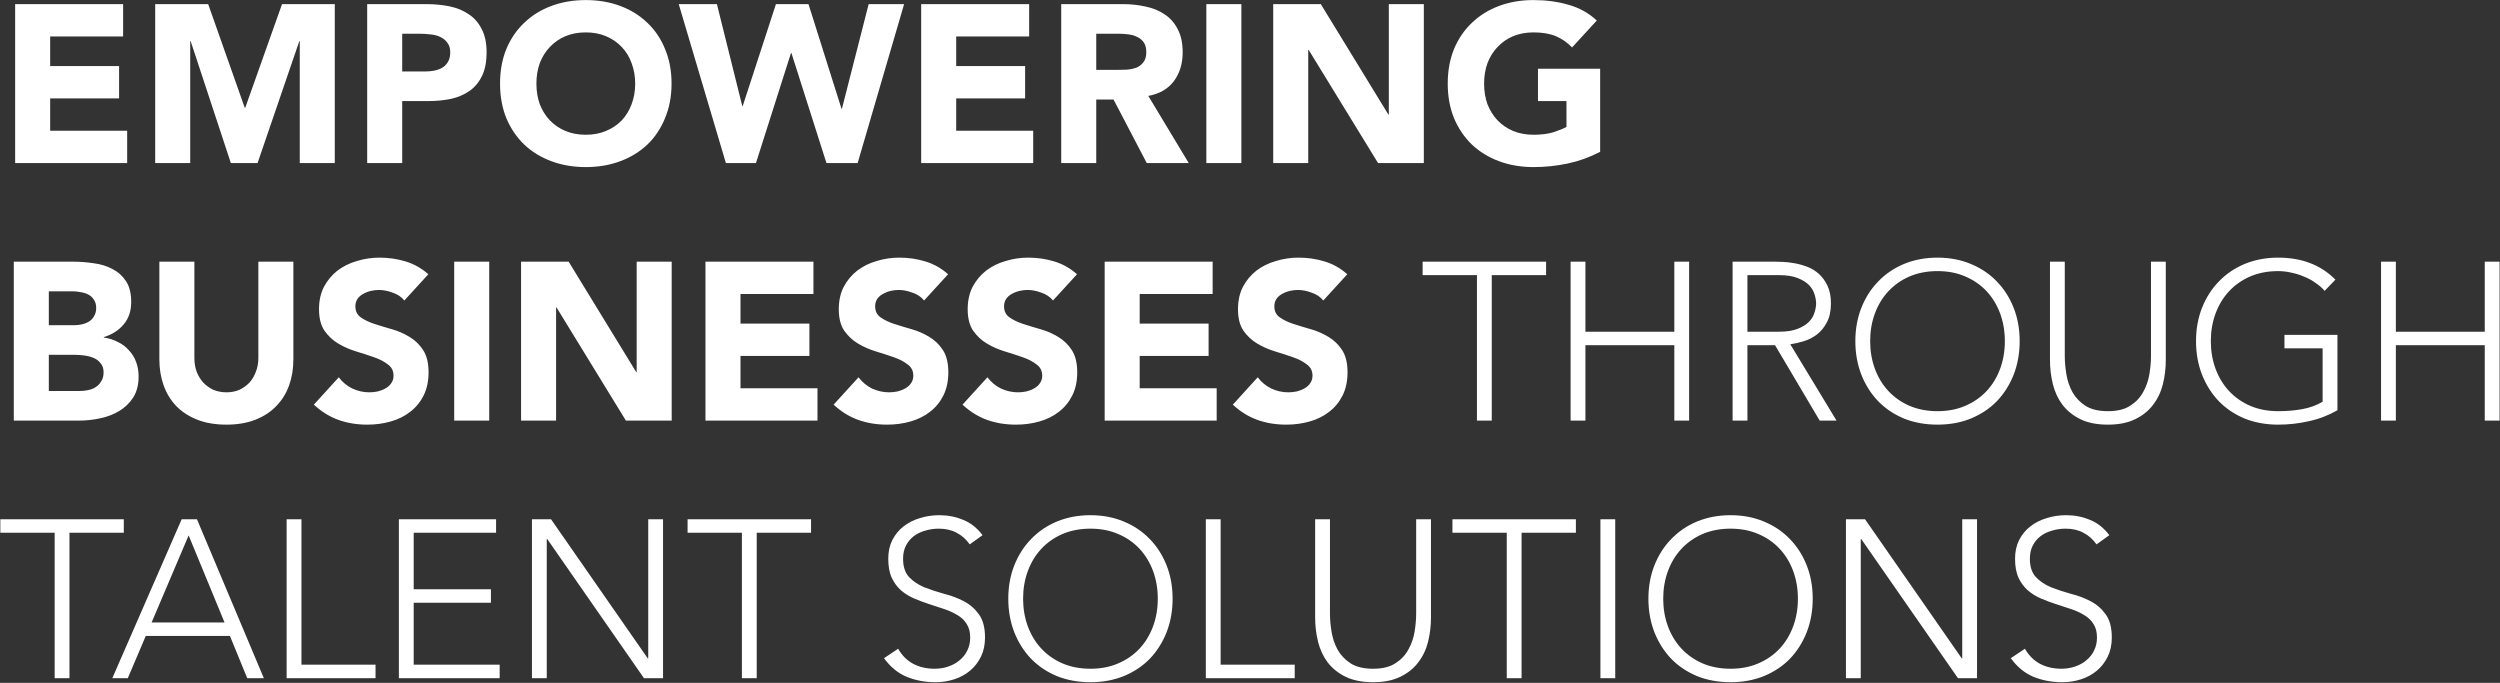 <svg width="1058" height="289" viewBox="0 0 1058 289" fill="none" xmlns="http://www.w3.org/2000/svg">
<rect x="0" y="0" width="1058" height="289" fill="#333333" stroke="none"/>
<path d="M6.41 1.74H52.105V15.42H21.23V27.96H50.395V41.64H21.23V55.32H53.815V69H6.41V1.74ZM65.679 1.74H88.099L103.584 45.63H103.774L119.354 1.74H141.679V69H126.859V17.415H126.669L108.999 69H97.694L80.689 17.415H80.499V69H65.679V1.74ZM155.391 1.74H180.376C183.859 1.74 187.152 2.057 190.256 2.69C193.359 3.323 196.051 4.432 198.331 6.015C200.674 7.535 202.511 9.625 203.841 12.285C205.234 14.882 205.931 18.175 205.931 22.165C205.931 26.092 205.297 29.385 204.031 32.045C202.764 34.705 201.022 36.827 198.806 38.41C196.589 39.993 193.961 41.133 190.921 41.83C187.881 42.463 184.587 42.78 181.041 42.78H170.211V69H155.391V1.74ZM170.211 30.24H180.091C181.421 30.24 182.687 30.113 183.891 29.86C185.157 29.607 186.266 29.195 187.216 28.625C188.229 27.992 189.021 27.168 189.591 26.155C190.224 25.078 190.541 23.748 190.541 22.165C190.541 20.455 190.129 19.093 189.306 18.08C188.546 17.003 187.532 16.18 186.266 15.61C185.062 15.04 183.701 14.692 182.181 14.565C180.661 14.375 179.204 14.28 177.811 14.28H170.211V30.24ZM211.62 35.37C211.62 29.987 212.506 25.11 214.28 20.74C216.116 16.37 218.65 12.665 221.88 9.625C225.11 6.522 228.941 4.147 233.375 2.5C237.808 0.853 242.653 0.03 247.91 0.03C253.166 0.03 258.011 0.853 262.445 2.5C266.878 4.147 270.71 6.522 273.94 9.625C277.17 12.665 279.671 16.37 281.445 20.74C283.281 25.11 284.2 29.987 284.2 35.37C284.2 40.753 283.281 45.63 281.445 50C279.671 54.37 277.17 58.107 273.94 61.21C270.71 64.25 266.878 66.593 262.445 68.24C258.011 69.887 253.166 70.71 247.91 70.71C242.653 70.71 237.808 69.887 233.375 68.24C228.941 66.593 225.11 64.25 221.88 61.21C218.65 58.107 216.116 54.37 214.28 50C212.506 45.63 211.62 40.753 211.62 35.37ZM227.01 35.37C227.01 38.537 227.485 41.45 228.435 44.11C229.448 46.707 230.873 48.987 232.71 50.95C234.546 52.85 236.731 54.338 239.265 55.415C241.861 56.492 244.743 57.03 247.91 57.03C251.076 57.03 253.926 56.492 256.46 55.415C259.056 54.338 261.273 52.85 263.11 50.95C264.946 48.987 266.34 46.707 267.29 44.11C268.303 41.45 268.81 38.537 268.81 35.37C268.81 32.267 268.303 29.385 267.29 26.725C266.34 24.065 264.946 21.785 263.11 19.885C261.273 17.922 259.056 16.402 256.46 15.325C253.926 14.248 251.076 13.71 247.91 13.71C244.743 13.71 241.861 14.248 239.265 15.325C236.731 16.402 234.546 17.922 232.71 19.885C230.873 21.785 229.448 24.065 228.435 26.725C227.485 29.385 227.01 32.267 227.01 35.37ZM287.243 1.74H303.393L314.128 44.87H314.318L328.378 1.74H342.153L356.118 46.01H356.308L367.613 1.74H382.623L362.958 69H349.753L334.933 22.45H334.743L319.923 69H307.193L287.243 1.74ZM389.843 1.74H435.538V15.42H404.663V27.96H433.828V41.64H404.663V55.32H437.248V69H389.843V1.74ZM449.111 1.74H475.141C478.561 1.74 481.791 2.088 484.831 2.785C487.935 3.418 490.626 4.527 492.906 6.11C495.25 7.63 497.086 9.72 498.416 12.38C499.81 14.977 500.506 18.238 500.506 22.165C500.506 26.915 499.271 30.968 496.801 34.325C494.331 37.618 490.721 39.708 485.971 40.595L503.071 69H485.306L471.246 42.115H463.931V69H449.111V1.74ZM463.931 29.575H472.671C474.001 29.575 475.395 29.543 476.851 29.48C478.371 29.353 479.733 29.068 480.936 28.625C482.14 28.118 483.121 27.358 483.881 26.345C484.705 25.332 485.116 23.907 485.116 22.07C485.116 20.36 484.768 18.998 484.071 17.985C483.375 16.972 482.488 16.212 481.411 15.705C480.335 15.135 479.1 14.755 477.706 14.565C476.313 14.375 474.951 14.28 473.621 14.28H463.931V29.575ZM510.523 1.74H525.343V69H510.523V1.74ZM538.823 1.74H558.963L587.558 48.48H587.748V1.74H602.568V69H583.188L553.833 21.12H553.643V69H538.823V1.74ZM677.184 64.25C672.814 66.53 668.254 68.177 663.504 69.19C658.754 70.203 653.909 70.71 648.969 70.71C643.713 70.71 638.868 69.887 634.434 68.24C630.001 66.593 626.169 64.25 622.939 61.21C619.709 58.107 617.176 54.37 615.339 50C613.566 45.63 612.679 40.753 612.679 35.37C612.679 29.987 613.566 25.11 615.339 20.74C617.176 16.37 619.709 12.665 622.939 9.625C626.169 6.522 630.001 4.147 634.434 2.5C638.868 0.853 643.713 0.03 648.969 0.03C654.353 0.03 659.293 0.695 663.789 2.025C668.349 3.292 672.339 5.508 675.759 8.675L665.309 20.075C663.283 17.985 661.003 16.402 658.469 15.325C655.936 14.248 652.769 13.71 648.969 13.71C645.803 13.71 642.921 14.248 640.324 15.325C637.791 16.402 635.606 17.922 633.769 19.885C631.933 21.785 630.508 24.065 629.494 26.725C628.544 29.385 628.069 32.267 628.069 35.37C628.069 38.537 628.544 41.45 629.494 44.11C630.508 46.707 631.933 48.987 633.769 50.95C635.606 52.85 637.791 54.338 640.324 55.415C642.921 56.492 645.803 57.03 648.969 57.03C652.199 57.03 654.986 56.682 657.329 55.985C659.673 55.225 661.541 54.465 662.934 53.705V42.78H650.869V29.1H677.184V64.25ZM5.84 110.74H30.92C33.833 110.74 36.747 110.962 39.66 111.405C42.637 111.785 45.297 112.608 47.64 113.875C49.983 115.078 51.883 116.788 53.34 119.005C54.797 121.222 55.525 124.167 55.525 127.84C55.525 131.64 54.448 134.807 52.295 137.34C50.205 139.81 47.418 141.583 43.935 142.66V142.85C46.152 143.167 48.147 143.8 49.92 144.75C51.757 145.637 53.308 146.808 54.575 148.265C55.905 149.658 56.918 151.305 57.615 153.205C58.312 155.105 58.66 157.132 58.66 159.285C58.66 162.832 57.9 165.808 56.38 168.215C54.86 170.558 52.897 172.458 50.49 173.915C48.083 175.372 45.36 176.417 42.32 177.05C39.343 177.683 36.367 178 33.39 178H5.84V110.74ZM20.66 137.625H31.395C32.535 137.625 33.643 137.498 34.72 137.245C35.86 136.992 36.873 136.58 37.76 136.01C38.647 135.44 39.343 134.68 39.85 133.73C40.42 132.78 40.705 131.64 40.705 130.31C40.705 128.917 40.388 127.777 39.755 126.89C39.185 125.94 38.425 125.212 37.475 124.705C36.525 124.198 35.448 123.85 34.245 123.66C33.042 123.407 31.87 123.28 30.73 123.28H20.66V137.625ZM20.66 165.46H33.96C35.1 165.46 36.24 165.333 37.38 165.08C38.583 164.827 39.66 164.383 40.61 163.75C41.56 163.117 42.32 162.293 42.89 161.28C43.523 160.267 43.84 159.032 43.84 157.575C43.84 155.992 43.428 154.725 42.605 153.775C41.845 152.762 40.863 152.002 39.66 151.495C38.457 150.988 37.158 150.64 35.765 150.45C34.372 150.26 33.073 150.165 31.87 150.165H20.66V165.46ZM124.157 152.065C124.157 156.055 123.555 159.728 122.352 163.085C121.148 166.442 119.343 169.355 116.937 171.825C114.593 174.295 111.648 176.227 108.102 177.62C104.555 179.013 100.47 179.71 95.847 179.71C91.16 179.71 87.043 179.013 83.497 177.62C79.95 176.227 76.973 174.295 74.567 171.825C72.223 169.355 70.45 166.442 69.247 163.085C68.043 159.728 67.442 156.055 67.442 152.065V110.74H82.262V151.495C82.262 153.585 82.578 155.517 83.212 157.29C83.908 159.063 84.858 160.615 86.062 161.945C87.265 163.212 88.69 164.225 90.337 164.985C92.047 165.682 93.883 166.03 95.847 166.03C97.81 166.03 99.615 165.682 101.262 164.985C102.908 164.225 104.333 163.212 105.537 161.945C106.74 160.615 107.658 159.063 108.292 157.29C108.988 155.517 109.337 153.585 109.337 151.495V110.74H124.157V152.065ZM171.107 127.175C169.903 125.655 168.257 124.547 166.167 123.85C164.14 123.09 162.208 122.71 160.372 122.71C159.295 122.71 158.187 122.837 157.047 123.09C155.907 123.343 154.83 123.755 153.817 124.325C152.803 124.832 151.98 125.528 151.347 126.415C150.713 127.302 150.397 128.378 150.397 129.645C150.397 131.672 151.157 133.223 152.677 134.3C154.197 135.377 156.097 136.295 158.377 137.055C160.72 137.815 163.222 138.575 165.882 139.335C168.542 140.095 171.012 141.172 173.292 142.565C175.635 143.958 177.567 145.827 179.087 148.17C180.607 150.513 181.367 153.648 181.367 157.575C181.367 161.312 180.67 164.573 179.277 167.36C177.883 170.147 175.983 172.458 173.577 174.295C171.233 176.132 168.478 177.493 165.312 178.38C162.208 179.267 158.915 179.71 155.432 179.71C151.062 179.71 147.008 179.045 143.272 177.715C139.535 176.385 136.052 174.232 132.822 171.255L143.367 159.665C144.887 161.692 146.787 163.275 149.067 164.415C151.41 165.492 153.817 166.03 156.287 166.03C157.49 166.03 158.693 165.903 159.897 165.65C161.163 165.333 162.272 164.89 163.222 164.32C164.235 163.75 165.027 163.022 165.597 162.135C166.23 161.248 166.547 160.203 166.547 159C166.547 156.973 165.755 155.39 164.172 154.25C162.652 153.047 160.72 152.033 158.377 151.21C156.033 150.387 153.5 149.563 150.777 148.74C148.053 147.917 145.52 146.808 143.177 145.415C140.833 144.022 138.87 142.185 137.287 139.905C135.767 137.625 135.007 134.617 135.007 130.88C135.007 127.27 135.703 124.103 137.097 121.38C138.553 118.657 140.453 116.377 142.797 114.54C145.203 112.703 147.958 111.342 151.062 110.455C154.165 109.505 157.363 109.03 160.657 109.03C164.457 109.03 168.13 109.568 171.677 110.645C175.223 111.722 178.422 113.527 181.272 116.06L171.107 127.175ZM192.217 110.74H207.037V178H192.217V110.74ZM220.518 110.74H240.658L269.253 157.48H269.443V110.74H284.263V178H264.883L235.528 130.12H235.338V178H220.518V110.74ZM298.554 110.74H344.249V124.42H313.374V136.96H342.539V150.64H313.374V164.32H345.959V178H298.554V110.74ZM391.072 127.175C389.869 125.655 388.222 124.547 386.132 123.85C384.106 123.09 382.174 122.71 380.337 122.71C379.261 122.71 378.152 122.837 377.012 123.09C375.872 123.343 374.796 123.755 373.782 124.325C372.769 124.832 371.946 125.528 371.312 126.415C370.679 127.302 370.362 128.378 370.362 129.645C370.362 131.672 371.122 133.223 372.642 134.3C374.162 135.377 376.062 136.295 378.342 137.055C380.686 137.815 383.187 138.575 385.847 139.335C388.507 140.095 390.977 141.172 393.257 142.565C395.601 143.958 397.532 145.827 399.052 148.17C400.572 150.513 401.332 153.648 401.332 157.575C401.332 161.312 400.636 164.573 399.242 167.36C397.849 170.147 395.949 172.458 393.542 174.295C391.199 176.132 388.444 177.493 385.277 178.38C382.174 179.267 378.881 179.71 375.397 179.71C371.027 179.71 366.974 179.045 363.237 177.715C359.501 176.385 356.017 174.232 352.787 171.255L363.332 159.665C364.852 161.692 366.752 163.275 369.032 164.415C371.376 165.492 373.782 166.03 376.252 166.03C377.456 166.03 378.659 165.903 379.862 165.65C381.129 165.333 382.237 164.89 383.187 164.32C384.201 163.75 384.992 163.022 385.562 162.135C386.196 161.248 386.512 160.203 386.512 159C386.512 156.973 385.721 155.39 384.137 154.25C382.617 153.047 380.686 152.033 378.342 151.21C375.999 150.387 373.466 149.563 370.742 148.74C368.019 147.917 365.486 146.808 363.142 145.415C360.799 144.022 358.836 142.185 357.252 139.905C355.732 137.625 354.972 134.617 354.972 130.88C354.972 127.27 355.669 124.103 357.062 121.38C358.519 118.657 360.419 116.377 362.762 114.54C365.169 112.703 367.924 111.342 371.027 110.455C374.131 109.505 377.329 109.03 380.622 109.03C384.422 109.03 388.096 109.568 391.642 110.645C395.189 111.722 398.387 113.527 401.237 116.06L391.072 127.175ZM445.623 127.175C444.42 125.655 442.773 124.547 440.683 123.85C438.657 123.09 436.725 122.71 434.888 122.71C433.812 122.71 432.703 122.837 431.563 123.09C430.423 123.343 429.347 123.755 428.333 124.325C427.32 124.832 426.497 125.528 425.863 126.415C425.23 127.302 424.913 128.378 424.913 129.645C424.913 131.672 425.673 133.223 427.193 134.3C428.713 135.377 430.613 136.295 432.893 137.055C435.237 137.815 437.738 138.575 440.398 139.335C443.058 140.095 445.528 141.172 447.808 142.565C450.152 143.958 452.083 145.827 453.603 148.17C455.123 150.513 455.883 153.648 455.883 157.575C455.883 161.312 455.187 164.573 453.793 167.36C452.4 170.147 450.5 172.458 448.093 174.295C445.75 176.132 442.995 177.493 439.828 178.38C436.725 179.267 433.432 179.71 429.948 179.71C425.578 179.71 421.525 179.045 417.788 177.715C414.052 176.385 410.568 174.232 407.338 171.255L417.883 159.665C419.403 161.692 421.303 163.275 423.583 164.415C425.927 165.492 428.333 166.03 430.803 166.03C432.007 166.03 433.21 165.903 434.413 165.65C435.68 165.333 436.788 164.89 437.738 164.32C438.752 163.75 439.543 163.022 440.113 162.135C440.747 161.248 441.063 160.203 441.063 159C441.063 156.973 440.272 155.39 438.688 154.25C437.168 153.047 435.237 152.033 432.893 151.21C430.55 150.387 428.017 149.563 425.293 148.74C422.57 147.917 420.037 146.808 417.693 145.415C415.35 144.022 413.387 142.185 411.803 139.905C410.283 137.625 409.523 134.617 409.523 130.88C409.523 127.27 410.22 124.103 411.613 121.38C413.07 118.657 414.97 116.377 417.313 114.54C419.72 112.703 422.475 111.342 425.578 110.455C428.682 109.505 431.88 109.03 435.173 109.03C438.973 109.03 442.647 109.568 446.193 110.645C449.74 111.722 452.938 113.527 455.788 116.06L445.623 127.175ZM467.494 110.74H513.189V124.42H482.314V136.96H511.479V150.64H482.314V164.32H514.899V178H467.494V110.74ZM560.013 127.175C558.81 125.655 557.163 124.547 555.073 123.85C553.046 123.09 551.115 122.71 549.278 122.71C548.201 122.71 547.093 122.837 545.953 123.09C544.813 123.343 543.736 123.755 542.723 124.325C541.71 124.832 540.886 125.528 540.253 126.415C539.62 127.302 539.303 128.378 539.303 129.645C539.303 131.672 540.063 133.223 541.583 134.3C543.103 135.377 545.003 136.295 547.283 137.055C549.626 137.815 552.128 138.575 554.788 139.335C557.448 140.095 559.918 141.172 562.198 142.565C564.541 143.958 566.473 145.827 567.993 148.17C569.513 150.513 570.273 153.648 570.273 157.575C570.273 161.312 569.576 164.573 568.183 167.36C566.79 170.147 564.89 172.458 562.483 174.295C560.14 176.132 557.385 177.493 554.218 178.38C551.115 179.267 547.821 179.71 544.338 179.71C539.968 179.71 535.915 179.045 532.178 177.715C528.441 176.385 524.958 174.232 521.728 171.255L532.273 159.665C533.793 161.692 535.693 163.275 537.973 164.415C540.316 165.492 542.723 166.03 545.193 166.03C546.396 166.03 547.6 165.903 548.803 165.65C550.07 165.333 551.178 164.89 552.128 164.32C553.141 163.75 553.933 163.022 554.503 162.135C555.136 161.248 555.453 160.203 555.453 159C555.453 156.973 554.661 155.39 553.078 154.25C551.558 153.047 549.626 152.033 547.283 151.21C544.94 150.387 542.406 149.563 539.683 148.74C536.96 147.917 534.426 146.808 532.083 145.415C529.74 144.022 527.776 142.185 526.193 139.905C524.673 137.625 523.913 134.617 523.913 130.88C523.913 127.27 524.61 124.103 526.003 121.38C527.46 118.657 529.36 116.377 531.703 114.54C534.11 112.703 536.865 111.342 539.968 110.455C543.071 109.505 546.27 109.03 549.563 109.03C553.363 109.03 557.036 109.568 560.583 110.645C564.13 111.722 567.328 113.527 570.178 116.06L560.013 127.175ZM625.044 116.44H602.054V110.74H654.304V116.44H631.314V178H625.044V116.44ZM664.68 110.74H670.95V140.38H708.57V110.74H714.84V178H708.57V146.08H670.95V178H664.68V110.74ZM739.509 140.38H752.809C756.103 140.38 758.763 139.968 760.789 139.145C762.879 138.322 764.494 137.308 765.634 136.105C766.774 134.902 767.534 133.603 767.914 132.21C768.358 130.817 768.579 129.55 768.579 128.41C768.579 127.27 768.358 126.003 767.914 124.61C767.534 123.217 766.774 121.918 765.634 120.715C764.494 119.512 762.879 118.498 760.789 117.675C758.763 116.852 756.103 116.44 752.809 116.44H739.509V140.38ZM733.239 110.74H750.909C751.796 110.74 752.999 110.772 754.519 110.835C756.039 110.898 757.686 111.088 759.459 111.405C761.233 111.722 763.038 112.228 764.874 112.925C766.711 113.622 768.358 114.635 769.814 115.965C771.271 117.295 772.474 118.973 773.424 121C774.374 123.027 774.849 125.497 774.849 128.41C774.849 131.64 774.279 134.3 773.139 136.39C772.063 138.48 770.669 140.19 768.959 141.52C767.313 142.787 765.476 143.737 763.449 144.37C761.423 145.003 759.491 145.447 757.654 145.7L777.224 178H770.099L751.194 146.08H739.509V178H733.239V110.74ZM785.183 144.37C785.183 139.24 786.038 134.522 787.748 130.215C789.458 125.908 791.833 122.203 794.873 119.1C797.913 115.933 801.555 113.463 805.798 111.69C810.105 109.917 814.823 109.03 819.953 109.03C825.083 109.03 829.77 109.917 834.013 111.69C838.32 113.463 841.993 115.933 845.033 119.1C848.073 122.203 850.448 125.908 852.158 130.215C853.868 134.522 854.723 139.24 854.723 144.37C854.723 149.5 853.868 154.25 852.158 158.62C850.448 162.927 848.073 166.663 845.033 169.83C841.993 172.933 838.32 175.372 834.013 177.145C829.77 178.855 825.083 179.71 819.953 179.71C814.823 179.71 810.105 178.855 805.798 177.145C801.555 175.372 797.913 172.933 794.873 169.83C791.833 166.663 789.458 162.927 787.748 158.62C786.038 154.25 785.183 149.5 785.183 144.37ZM791.453 144.37C791.453 148.55 792.118 152.445 793.448 156.055C794.778 159.665 796.678 162.8 799.148 165.46C801.618 168.12 804.595 170.21 808.078 171.73C811.625 173.25 815.583 174.01 819.953 174.01C824.323 174.01 828.25 173.25 831.733 171.73C835.28 170.21 838.288 168.12 840.758 165.46C843.228 162.8 845.128 159.665 846.458 156.055C847.788 152.445 848.453 148.55 848.453 144.37C848.453 140.19 847.788 136.295 846.458 132.685C845.128 129.075 843.228 125.94 840.758 123.28C838.288 120.62 835.28 118.53 831.733 117.01C828.25 115.49 824.323 114.73 819.953 114.73C815.583 114.73 811.625 115.49 808.078 117.01C804.595 118.53 801.618 120.62 799.148 123.28C796.678 125.94 794.778 129.075 793.448 132.685C792.118 136.295 791.453 140.19 791.453 144.37ZM916.566 152.255C916.566 155.865 916.155 159.317 915.331 162.61C914.508 165.903 913.115 168.817 911.151 171.35C909.251 173.883 906.718 175.91 903.551 177.43C900.448 178.95 896.616 179.71 892.056 179.71C887.496 179.71 883.633 178.95 880.466 177.43C877.363 175.91 874.83 173.883 872.866 171.35C870.966 168.817 869.605 165.903 868.781 162.61C867.958 159.317 867.546 155.865 867.546 152.255V110.74H873.816V150.64C873.816 153.047 874.038 155.612 874.481 158.335C874.925 161.058 875.78 163.592 877.046 165.935C878.376 168.278 880.213 170.21 882.556 171.73C884.963 173.25 888.13 174.01 892.056 174.01C895.983 174.01 899.118 173.25 901.461 171.73C903.868 170.21 905.705 168.278 906.971 165.935C908.301 163.592 909.188 161.058 909.631 158.335C910.075 155.612 910.296 153.047 910.296 150.64V110.74H916.566V152.255ZM989.203 173.63C985.276 175.847 981.191 177.398 976.948 178.285C972.768 179.235 968.493 179.71 964.123 179.71C958.993 179.71 954.274 178.855 949.968 177.145C945.724 175.372 942.083 172.933 939.043 169.83C936.003 166.663 933.628 162.927 931.918 158.62C930.208 154.25 929.353 149.5 929.353 144.37C929.353 139.24 930.208 134.522 931.918 130.215C933.628 125.908 936.003 122.203 939.043 119.1C942.083 115.933 945.724 113.463 949.968 111.69C954.274 109.917 958.993 109.03 964.123 109.03C974.129 109.03 982.204 112.133 988.348 118.34L983.788 123.09C982.774 121.887 981.508 120.778 979.988 119.765C978.531 118.688 976.916 117.802 975.143 117.105C973.433 116.345 971.628 115.775 969.728 115.395C967.828 114.952 965.959 114.73 964.123 114.73C959.753 114.73 955.794 115.49 952.248 117.01C948.764 118.53 945.788 120.62 943.318 123.28C940.848 125.94 938.948 129.075 937.618 132.685C936.288 136.295 935.623 140.19 935.623 144.37C935.623 148.55 936.288 152.445 937.618 156.055C938.948 159.665 940.848 162.8 943.318 165.46C945.788 168.12 948.764 170.21 952.248 171.73C955.794 173.25 959.753 174.01 964.123 174.01C967.733 174.01 971.121 173.725 974.288 173.155C977.454 172.585 980.336 171.54 982.933 170.02V147.41H966.783V141.71H989.203V173.63ZM1007.66 110.74H1013.93V140.38H1051.55V110.74H1057.82V178H1051.55V146.08H1013.93V178H1007.66V110.74ZM23.13 225.44H0.14V219.74H52.39V225.44H29.4V287H23.13V225.44ZM76.887 219.74H83.347L111.657 287H104.627L97.312 269.14H61.687L54.087 287H47.532L76.887 219.74ZM79.832 226.58L64.157 263.44H95.032L79.832 226.58ZM121.306 219.74H127.576V281.3H158.926V287H121.306V219.74ZM168.806 219.74H209.941V225.44H175.076V249.38H207.756V255.08H175.076V281.3H211.461V287H168.806V219.74ZM225.119 219.74H233.194L274.139 278.64H274.329V219.74H280.599V287H272.524L231.579 228.1H231.389V287H225.119V219.74ZM313.975 225.44H290.985V219.74H343.235V225.44H320.245V287H313.975V225.44ZM380.093 274.555C381.74 277.405 383.862 279.527 386.458 280.92C389.118 282.313 392.127 283.01 395.483 283.01C397.573 283.01 399.537 282.693 401.373 282.06C403.21 281.427 404.793 280.54 406.123 279.4C407.517 278.26 408.593 276.898 409.353 275.315C410.177 273.668 410.588 271.832 410.588 269.805C410.588 267.462 410.082 265.53 409.068 264.01C408.118 262.49 406.82 261.255 405.173 260.305C403.527 259.292 401.658 258.437 399.568 257.74C397.542 257.043 395.42 256.347 393.203 255.65C391.05 254.953 388.928 254.162 386.838 253.275C384.812 252.388 382.975 251.248 381.328 249.855C379.682 248.398 378.352 246.593 377.338 244.44C376.388 242.287 375.913 239.627 375.913 236.46C375.913 233.483 376.483 230.855 377.623 228.575C378.827 226.232 380.41 224.3 382.373 222.78C384.4 221.197 386.712 220.025 389.308 219.265C391.905 218.442 394.628 218.03 397.478 218.03C401.152 218.03 404.54 218.695 407.643 220.025C410.81 221.292 413.533 223.445 415.813 226.485L410.398 230.38C408.815 228.163 406.947 226.517 404.793 225.44C402.703 224.3 400.202 223.73 397.288 223.73C395.262 223.73 393.33 224.015 391.493 224.585C389.657 225.092 388.042 225.883 386.648 226.96C385.318 227.973 384.242 229.272 383.418 230.855C382.595 232.438 382.183 234.307 382.183 236.46C382.183 239.817 383.038 242.413 384.748 244.25C386.458 246.023 388.58 247.448 391.113 248.525C393.71 249.538 396.497 250.457 399.473 251.28C402.513 252.04 405.3 253.085 407.833 254.415C410.43 255.745 412.583 257.613 414.293 260.02C416.003 262.363 416.858 265.625 416.858 269.805C416.858 272.845 416.288 275.537 415.148 277.88C414.008 280.223 412.457 282.218 410.493 283.865C408.593 285.448 406.377 286.652 403.843 287.475C401.31 288.298 398.682 288.71 395.958 288.71C391.525 288.71 387.44 287.95 383.703 286.43C379.967 284.847 376.768 282.218 374.108 278.545L380.093 274.555ZM426.706 253.37C426.706 248.24 427.561 243.522 429.271 239.215C430.981 234.908 433.356 231.203 436.396 228.1C439.436 224.933 443.078 222.463 447.321 220.69C451.628 218.917 456.346 218.03 461.476 218.03C466.606 218.03 471.293 218.917 475.536 220.69C479.843 222.463 483.516 224.933 486.556 228.1C489.596 231.203 491.971 234.908 493.681 239.215C495.391 243.522 496.246 248.24 496.246 253.37C496.246 258.5 495.391 263.25 493.681 267.62C491.971 271.927 489.596 275.663 486.556 278.83C483.516 281.933 479.843 284.372 475.536 286.145C471.293 287.855 466.606 288.71 461.476 288.71C456.346 288.71 451.628 287.855 447.321 286.145C443.078 284.372 439.436 281.933 436.396 278.83C433.356 275.663 430.981 271.927 429.271 267.62C427.561 263.25 426.706 258.5 426.706 253.37ZM432.976 253.37C432.976 257.55 433.641 261.445 434.971 265.055C436.301 268.665 438.201 271.8 440.671 274.46C443.141 277.12 446.118 279.21 449.601 280.73C453.148 282.25 457.106 283.01 461.476 283.01C465.846 283.01 469.773 282.25 473.256 280.73C476.803 279.21 479.811 277.12 482.281 274.46C484.751 271.8 486.651 268.665 487.981 265.055C489.311 261.445 489.976 257.55 489.976 253.37C489.976 249.19 489.311 245.295 487.981 241.685C486.651 238.075 484.751 234.94 482.281 232.28C479.811 229.62 476.803 227.53 473.256 226.01C469.773 224.49 465.846 223.73 461.476 223.73C457.106 223.73 453.148 224.49 449.601 226.01C446.118 227.53 443.141 229.62 440.671 232.28C438.201 234.94 436.301 238.075 434.971 241.685C433.641 245.295 432.976 249.19 432.976 253.37ZM510.305 219.74H516.575V281.3H547.925V287H510.305V219.74ZM605.59 261.255C605.59 264.865 605.178 268.317 604.355 271.61C603.532 274.903 602.138 277.817 600.175 280.35C598.275 282.883 595.742 284.91 592.575 286.43C589.472 287.95 585.64 288.71 581.08 288.71C576.52 288.71 572.657 287.95 569.49 286.43C566.387 284.91 563.853 282.883 561.89 280.35C559.99 277.817 558.628 274.903 557.805 271.61C556.982 268.317 556.57 264.865 556.57 261.255V219.74H562.84V259.64C562.84 262.047 563.062 264.612 563.505 267.335C563.948 270.058 564.803 272.592 566.07 274.935C567.4 277.278 569.237 279.21 571.58 280.73C573.987 282.25 577.153 283.01 581.08 283.01C585.007 283.01 588.142 282.25 590.485 280.73C592.892 279.21 594.728 277.278 595.995 274.935C597.325 272.592 598.212 270.058 598.655 267.335C599.098 264.612 599.32 262.047 599.32 259.64V219.74H605.59V261.255ZM637.661 225.44H614.671V219.74H666.921V225.44H643.931V287H637.661V225.44ZM677.297 219.74H683.567V287H677.297V219.74ZM697.605 253.37C697.605 248.24 698.46 243.522 700.17 239.215C701.88 234.908 704.255 231.203 707.295 228.1C710.335 224.933 713.976 222.463 718.22 220.69C722.526 218.917 727.245 218.03 732.375 218.03C737.505 218.03 742.191 218.917 746.435 220.69C750.741 222.463 754.415 224.933 757.455 228.1C760.495 231.203 762.87 234.908 764.58 239.215C766.29 243.522 767.145 248.24 767.145 253.37C767.145 258.5 766.29 263.25 764.58 267.62C762.87 271.927 760.495 275.663 757.455 278.83C754.415 281.933 750.741 284.372 746.435 286.145C742.191 287.855 737.505 288.71 732.375 288.71C727.245 288.71 722.526 287.855 718.22 286.145C713.976 284.372 710.335 281.933 707.295 278.83C704.255 275.663 701.88 271.927 700.17 267.62C698.46 263.25 697.605 258.5 697.605 253.37ZM703.875 253.37C703.875 257.55 704.54 261.445 705.87 265.055C707.2 268.665 709.1 271.8 711.57 274.46C714.04 277.12 717.016 279.21 720.5 280.73C724.046 282.25 728.005 283.01 732.375 283.01C736.745 283.01 740.671 282.25 744.155 280.73C747.701 279.21 750.71 277.12 753.18 274.46C755.65 271.8 757.55 268.665 758.88 265.055C760.21 261.445 760.875 257.55 760.875 253.37C760.875 249.19 760.21 245.295 758.88 241.685C757.55 238.075 755.65 234.94 753.18 232.28C750.71 229.62 747.701 227.53 744.155 226.01C740.671 224.49 736.745 223.73 732.375 223.73C728.005 223.73 724.046 224.49 720.5 226.01C717.016 227.53 714.04 229.62 711.57 232.28C709.1 234.94 707.2 238.075 705.87 241.685C704.54 245.295 703.875 249.19 703.875 253.37ZM781.203 219.74H789.278L830.223 278.64H830.413V219.74H836.683V287H828.608L787.663 228.1H787.473V287H781.203V219.74ZM856.949 274.555C858.595 277.405 860.717 279.527 863.314 280.92C865.974 282.313 868.982 283.01 872.339 283.01C874.429 283.01 876.392 282.693 878.229 282.06C880.065 281.427 881.649 280.54 882.979 279.4C884.372 278.26 885.449 276.898 886.209 275.315C887.032 273.668 887.444 271.832 887.444 269.805C887.444 267.462 886.937 265.53 885.924 264.01C884.974 262.49 883.675 261.255 882.029 260.305C880.382 259.292 878.514 258.437 876.424 257.74C874.397 257.043 872.275 256.347 870.059 255.65C867.905 254.953 865.784 254.162 863.694 253.275C861.667 252.388 859.83 251.248 858.184 249.855C856.537 248.398 855.207 246.593 854.194 244.44C853.244 242.287 852.769 239.627 852.769 236.46C852.769 233.483 853.339 230.855 854.479 228.575C855.682 226.232 857.265 224.3 859.229 222.78C861.255 221.197 863.567 220.025 866.164 219.265C868.76 218.442 871.484 218.03 874.334 218.03C878.007 218.03 881.395 218.695 884.499 220.025C887.665 221.292 890.389 223.445 892.669 226.485L887.254 230.38C885.67 228.163 883.802 226.517 881.649 225.44C879.559 224.3 877.057 223.73 874.144 223.73C872.117 223.73 870.185 224.015 868.349 224.585C866.512 225.092 864.897 225.883 863.504 226.96C862.174 227.973 861.097 229.272 860.274 230.855C859.45 232.438 859.039 234.307 859.039 236.46C859.039 239.817 859.894 242.413 861.604 244.25C863.314 246.023 865.435 247.448 867.969 248.525C870.565 249.538 873.352 250.457 876.329 251.28C879.369 252.04 882.155 253.085 884.689 254.415C887.285 255.745 889.439 257.613 891.149 260.02C892.859 262.363 893.714 265.625 893.714 269.805C893.714 272.845 893.144 275.537 892.004 277.88C890.864 280.223 889.312 282.218 887.349 283.865C885.449 285.448 883.232 286.652 880.699 287.475C878.165 288.298 875.537 288.71 872.814 288.71C868.38 288.71 864.295 287.95 860.559 286.43C856.822 284.847 853.624 282.218 850.964 278.545L856.949 274.555Z" fill="white"/>
</svg>
